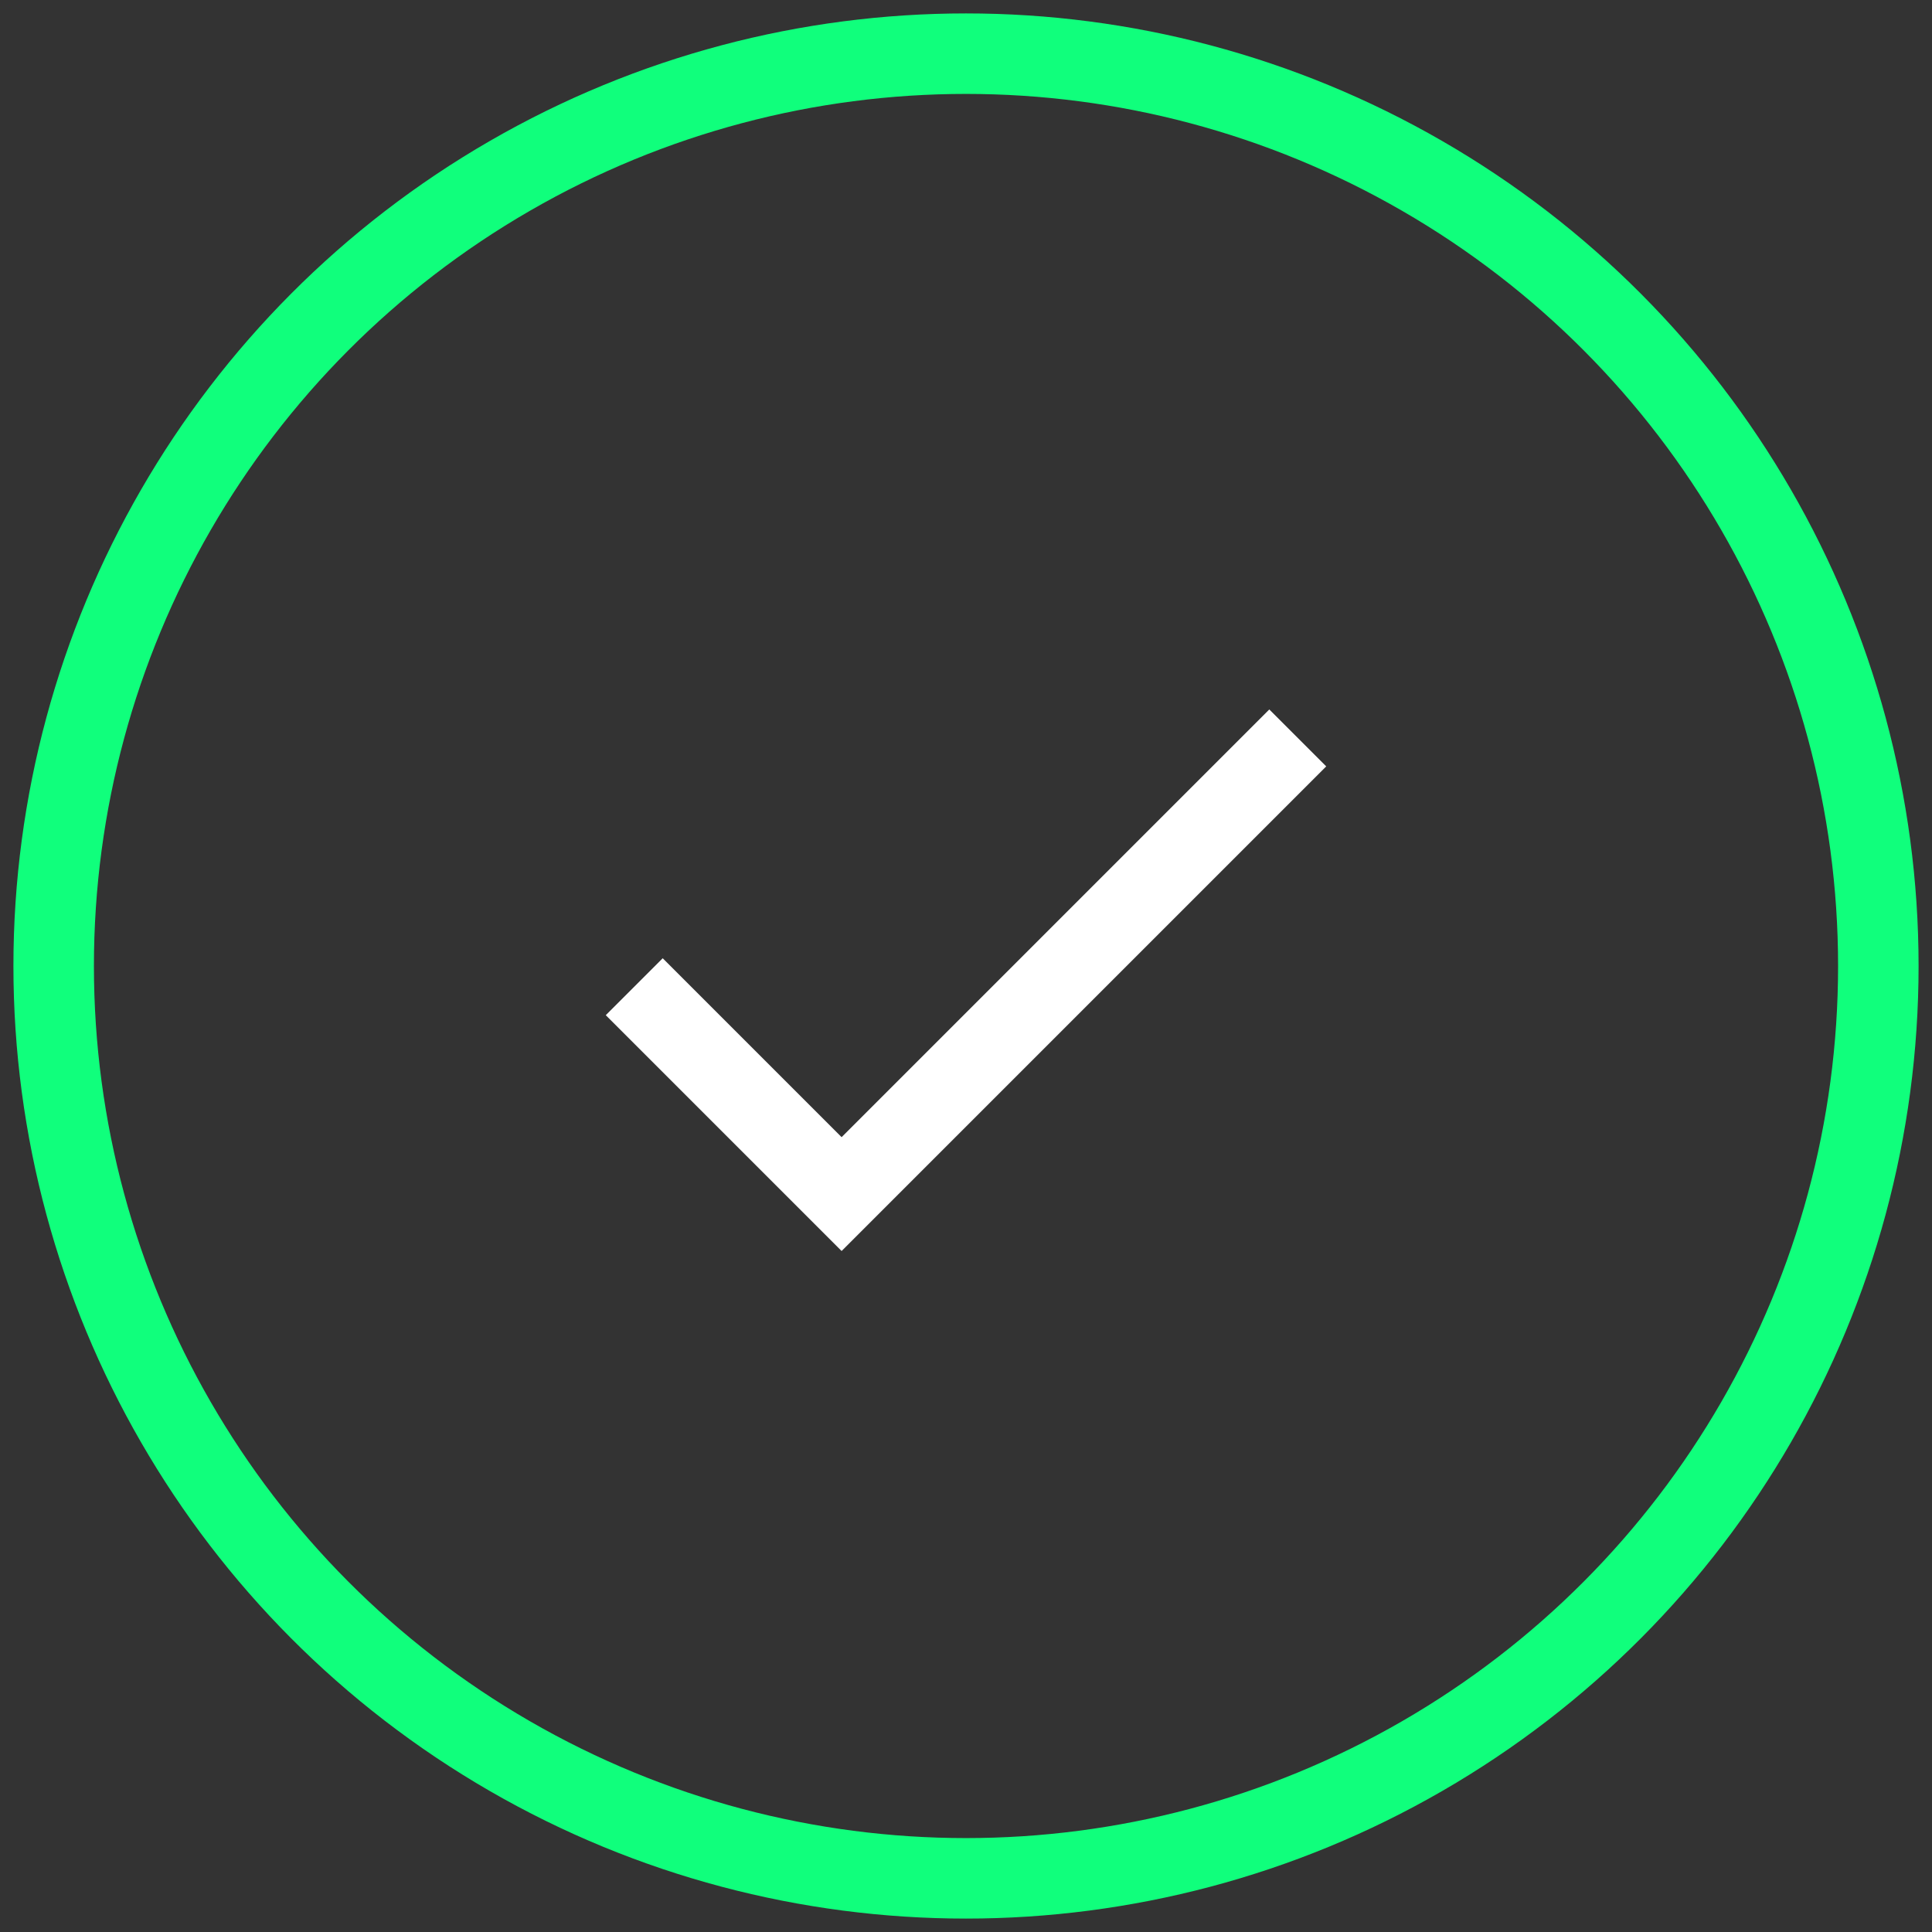 <svg width="36" height="36" viewBox="0 0 36 36" fill="none" xmlns="http://www.w3.org/2000/svg">
<rect x="0" y="0" width="36" height="36" fill="#333333" stroke="none"/>
<circle cx="18" cy="18" r="17" stroke="#10FF7C" stroke-width="1.5"/>
<path d="M24.182 13.75L15.682 22.25L11.818 18.386" stroke="white" stroke-width="1.5"/>
</svg>
